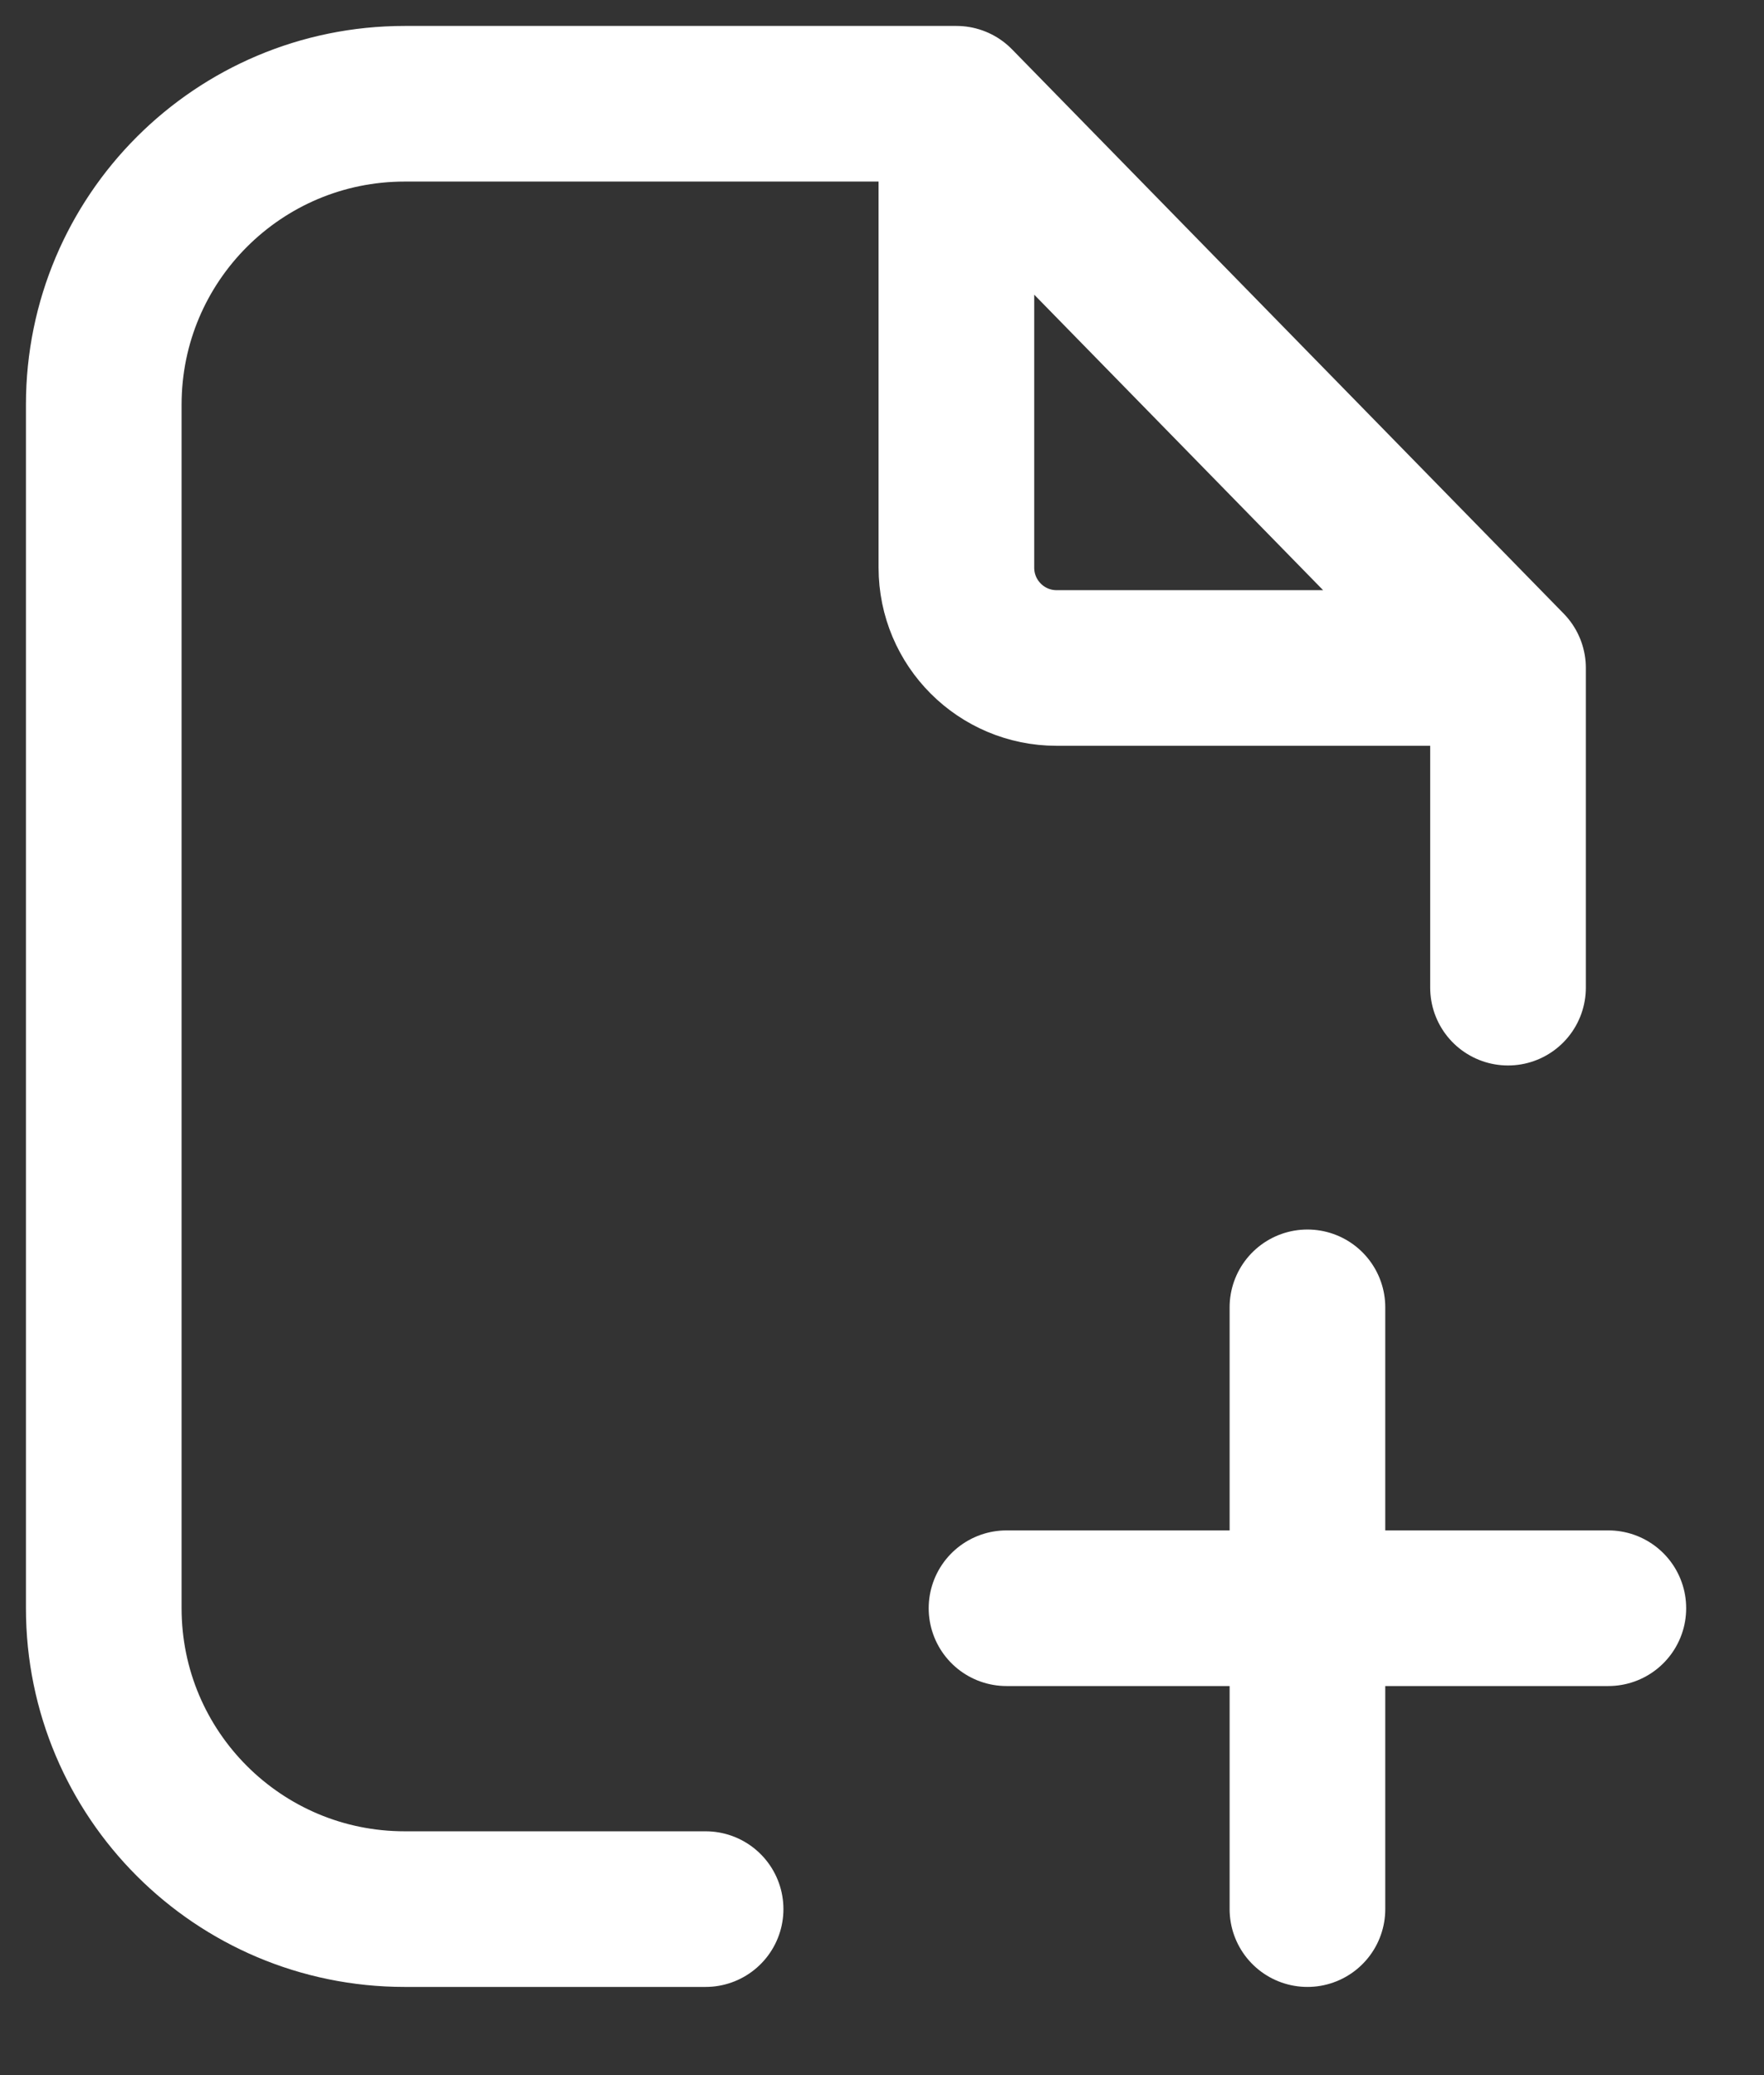 <svg width="17" height="20" viewBox="0 0 17 20" fill="none" xmlns="http://www.w3.org/2000/svg">
<rect x="0" y="0" width="17" height="20" fill="#333333" stroke="none"/>
<path d="M9.217 1H7.767H3.9C2.298 1 1 2.298 1 3.9V15.5C1 17.102 2.298 18.4 3.9 18.4H6.8M9.217 1L14.533 6.438M9.217 1V5.471C9.217 6.005 9.649 6.438 10.183 6.438H14.533M14.533 6.438V9.519" stroke="white" stroke-width="1.5" stroke-linecap="round" stroke-linejoin="round"/>
<path d="M12.6 12.6V15.5M12.6 15.5V18.4M12.6 15.5H9.7M12.6 15.5H15.5" stroke="white" stroke-width="1.5" stroke-linecap="round" stroke-linejoin="round"/>
</svg>
